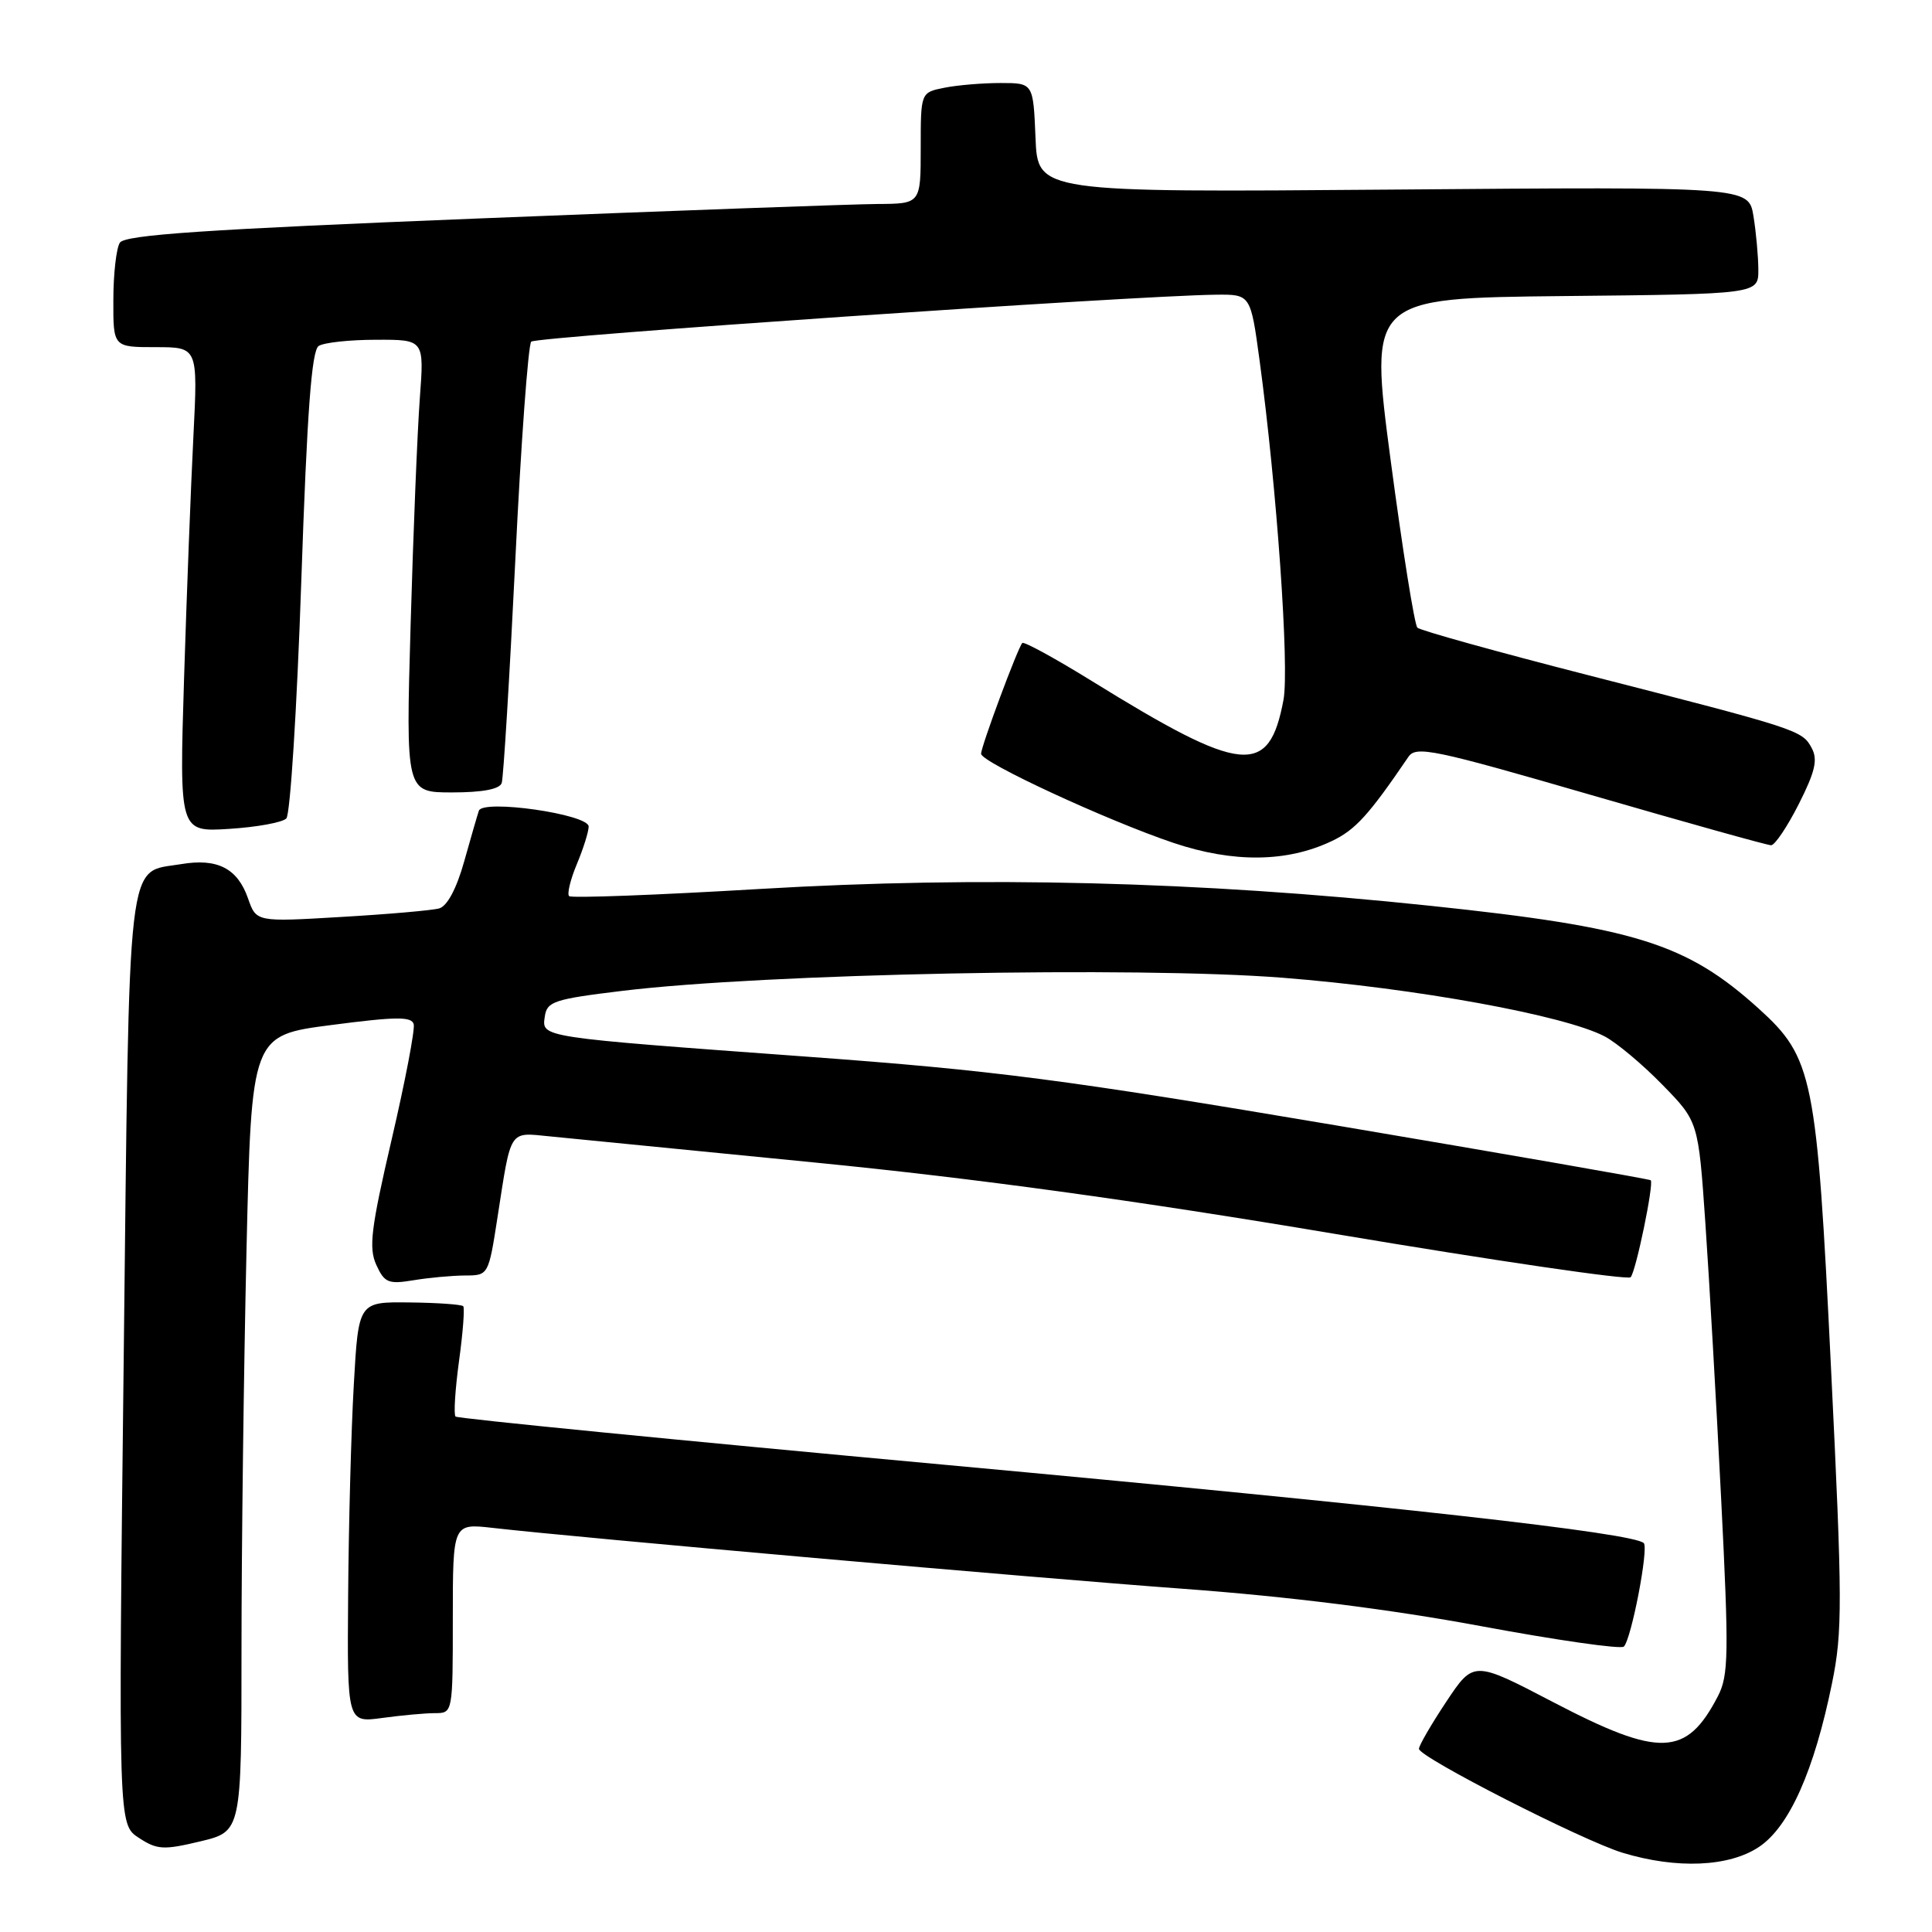 <?xml version="1.0" encoding="UTF-8" standalone="no"?>
<!DOCTYPE svg PUBLIC "-//W3C//DTD SVG 1.1//EN" "http://www.w3.org/Graphics/SVG/1.1/DTD/svg11.dtd" >
<svg xmlns="http://www.w3.org/2000/svg" xmlns:xlink="http://www.w3.org/1999/xlink" version="1.1" viewBox="0 0 256 256">
 <g >
 <path fill="currentColor"
d=" M 233.10 244.71 C 237.09 242.03 240.39 234.63 242.75 223.05 C 244.15 216.20 244.14 212.30 242.61 181.10 C 240.73 142.57 240.24 140.16 233.01 133.62 C 223.47 125.01 216.67 122.88 189.50 120.02 C 158.78 116.78 129.97 116.06 100.72 117.79 C 87.08 118.60 75.69 119.03 75.41 118.74 C 75.12 118.45 75.58 116.54 76.44 114.49 C 77.30 112.43 78.00 110.20 78.00 109.52 C 78.00 107.89 63.96 105.87 63.45 107.43 C 63.25 108.02 62.37 111.07 61.49 114.20 C 60.49 117.76 59.25 120.08 58.19 120.37 C 57.26 120.63 51.43 121.14 45.23 121.50 C 33.96 122.17 33.96 122.17 32.87 119.06 C 31.48 115.06 28.81 113.69 24.01 114.50 C 16.70 115.73 17.17 111.71 16.39 180.15 C 15.68 241.75 15.68 241.75 18.39 243.52 C 20.82 245.11 21.66 245.16 26.55 243.99 C 32.00 242.68 32.00 242.68 32.00 218.50 C 32.00 205.21 32.30 181.47 32.66 165.76 C 33.32 137.19 33.32 137.19 43.91 135.82 C 52.49 134.70 54.56 134.68 54.82 135.72 C 55.00 136.43 53.69 143.29 51.90 150.97 C 49.15 162.79 48.84 165.35 49.86 167.60 C 50.94 169.97 51.46 170.19 54.79 169.64 C 56.83 169.30 59.90 169.02 61.61 169.01 C 64.72 169.00 64.73 169.00 65.93 161.25 C 67.75 149.50 67.40 150.04 72.80 150.57 C 75.39 150.82 91.25 152.39 108.07 154.05 C 129.17 156.13 150.51 159.06 177.03 163.52 C 198.15 167.07 215.72 169.64 216.07 169.24 C 216.78 168.43 219.17 156.84 218.73 156.39 C 218.57 156.24 199.79 152.96 176.98 149.11 C 140.97 143.03 131.74 141.83 107.00 140.02 C 71.24 137.40 71.79 137.49 72.19 134.69 C 72.47 132.70 73.41 132.39 82.50 131.29 C 101.36 129.00 150.59 128.03 170.00 129.56 C 187.64 130.95 207.32 134.54 212.63 137.33 C 214.21 138.16 217.65 141.04 220.27 143.73 C 225.04 148.61 225.04 148.61 225.97 162.06 C 226.48 169.45 227.42 185.89 228.06 198.58 C 229.10 219.20 229.05 221.99 227.64 224.74 C 223.46 232.80 219.95 232.93 205.76 225.52 C 195.26 220.04 195.26 220.04 191.63 225.50 C 189.63 228.51 188.01 231.31 188.02 231.73 C 188.04 232.84 209.68 243.88 215.00 245.50 C 222.18 247.68 229.14 247.38 233.10 244.71 Z  M 57.64 227.00 C 59.99 227.00 60.00 226.97 60.00 214.43 C 60.00 201.86 60.00 201.86 65.25 202.45 C 76.90 203.78 136.84 209.06 156.73 210.52 C 170.67 211.54 184.23 213.24 196.23 215.47 C 206.28 217.34 214.80 218.56 215.17 218.18 C 216.17 217.17 218.48 205.15 217.81 204.47 C 216.45 203.12 185.43 199.64 125.17 194.09 C 89.79 190.84 60.62 187.96 60.36 187.70 C 60.10 187.43 60.31 184.13 60.82 180.36 C 61.34 176.59 61.59 173.31 61.38 173.08 C 61.17 172.85 57.96 172.62 54.25 172.58 C 47.50 172.50 47.50 172.50 46.88 183.50 C 46.53 189.55 46.20 202.10 46.13 211.39 C 46.00 228.27 46.00 228.27 50.64 227.64 C 53.19 227.29 56.34 227.00 57.64 227.00 Z  M 176.46 111.45 C 179.59 109.97 181.36 108.02 186.62 100.29 C 187.63 98.80 189.94 99.28 210.76 105.32 C 223.42 108.99 234.18 112.00 234.68 112.00 C 235.18 112.00 236.83 109.54 238.35 106.54 C 240.52 102.24 240.89 100.66 240.06 99.12 C 238.80 96.76 238.32 96.61 210.50 89.48 C 198.40 86.38 188.19 83.54 187.81 83.17 C 187.43 82.80 185.84 72.83 184.27 61.00 C 181.43 39.50 181.43 39.50 207.21 39.23 C 233.00 38.97 233.00 38.97 232.99 35.73 C 232.98 33.96 232.69 30.75 232.34 28.62 C 231.70 24.74 231.70 24.74 184.60 25.12 C 137.50 25.50 137.50 25.50 137.21 18.25 C 136.91 11.00 136.91 11.00 132.58 11.00 C 130.20 11.00 126.84 11.28 125.12 11.63 C 122.00 12.25 122.00 12.25 122.00 19.62 C 122.00 27.00 122.00 27.00 116.25 27.03 C 113.09 27.05 89.40 27.91 63.61 28.94 C 27.11 30.40 16.54 31.12 15.88 32.16 C 15.41 32.90 15.02 36.31 15.02 39.75 C 15.00 46.00 15.00 46.00 20.61 46.00 C 26.22 46.00 26.22 46.00 25.63 57.75 C 25.30 64.21 24.74 78.67 24.39 89.87 C 23.76 110.25 23.76 110.25 30.38 109.83 C 34.02 109.60 37.42 108.98 37.94 108.45 C 38.46 107.93 39.35 93.81 39.92 77.07 C 40.69 54.50 41.29 46.43 42.23 45.84 C 42.93 45.39 46.36 45.02 49.85 45.02 C 56.21 45.00 56.21 45.00 55.63 52.75 C 55.31 57.01 54.76 70.51 54.41 82.75 C 53.77 105.00 53.77 105.00 59.91 105.00 C 63.94 105.00 66.21 104.57 66.48 103.75 C 66.71 103.06 67.52 89.79 68.28 74.26 C 69.03 58.72 69.99 45.68 70.39 45.27 C 71.06 44.60 150.12 39.18 161.10 39.05 C 165.71 39.00 165.71 39.00 166.90 47.75 C 169.18 64.57 170.86 88.46 170.07 92.73 C 168.15 102.96 164.69 102.62 144.69 90.25 C 139.84 87.25 135.69 84.98 135.46 85.20 C 134.88 85.79 130.00 98.89 130.00 99.88 C 130.00 101.00 146.78 108.76 155.50 111.69 C 163.44 114.35 170.53 114.27 176.46 111.45 Z "/>
</g>
</svg>